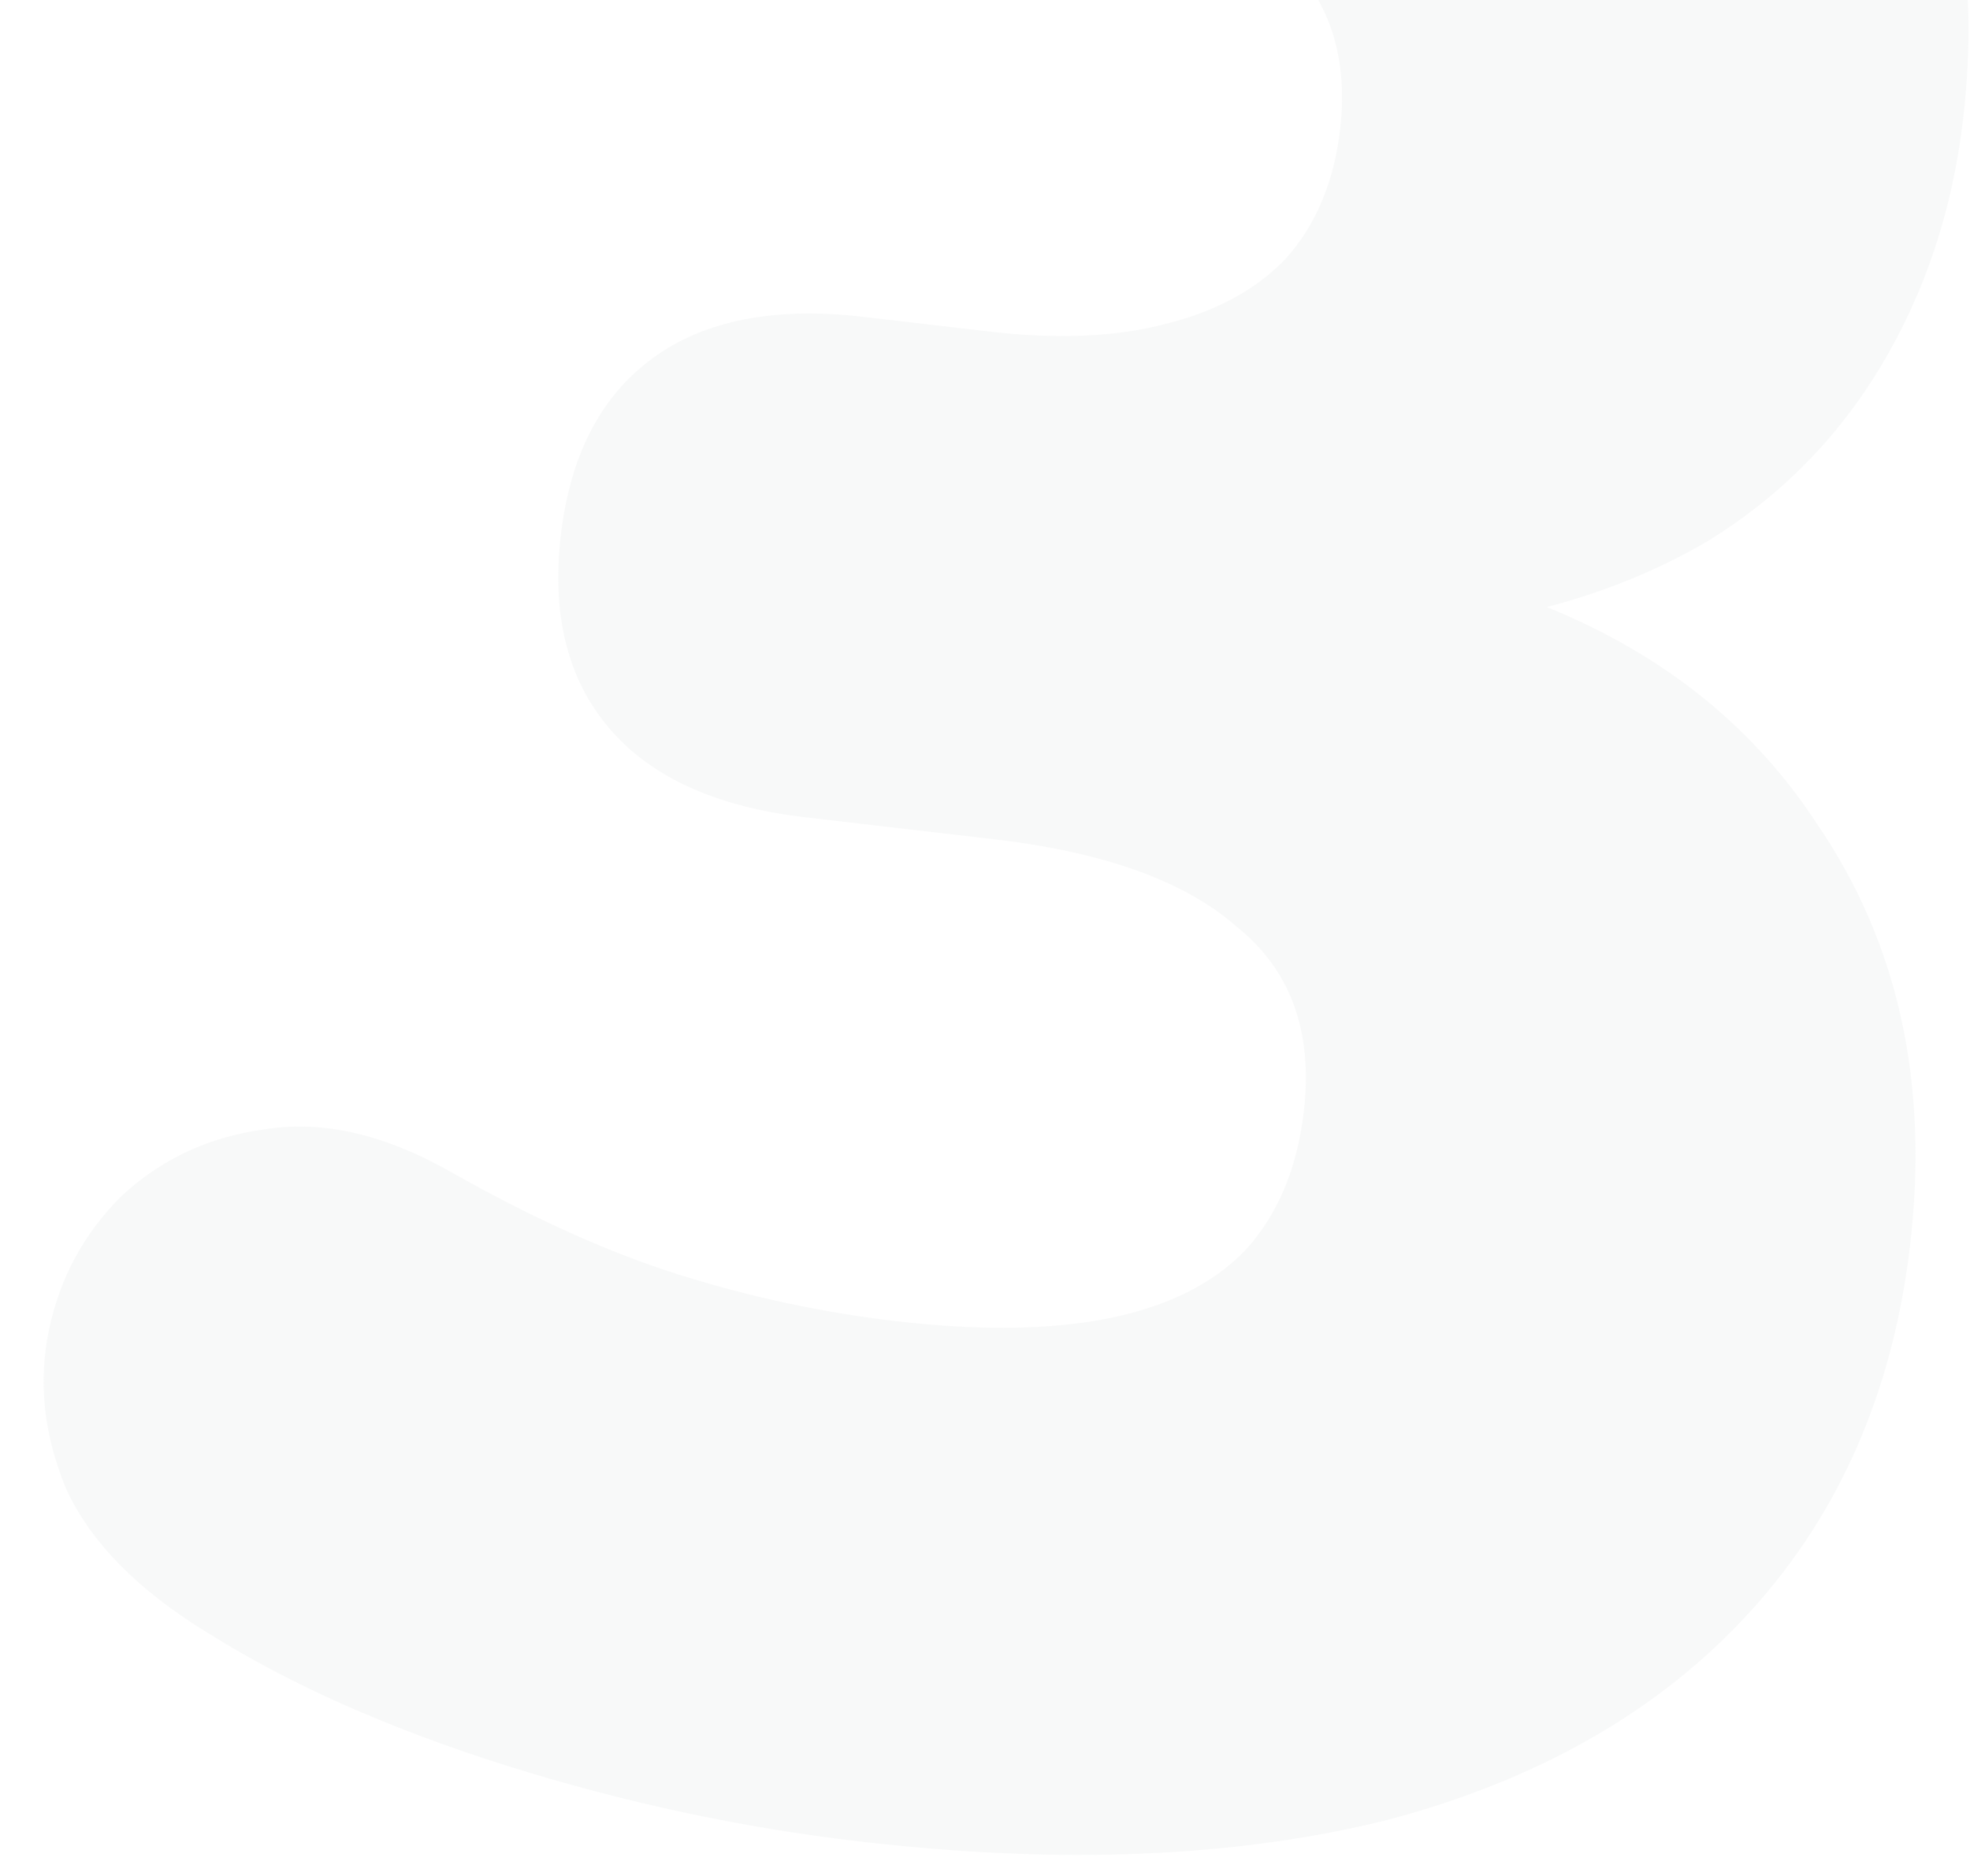 <svg width="42" height="40" viewBox="0 0 42 40" fill="none" xmlns="http://www.w3.org/2000/svg">
<path d="M18.333 39.265C15.792 38.969 13.279 38.429 10.794 37.646C8.31 36.862 6.197 35.925 4.456 34.833C2.946 33.917 1.93 32.885 1.407 31.738C0.934 30.596 0.813 29.471 1.043 28.362C1.273 27.253 1.788 26.301 2.588 25.505C3.438 24.715 4.452 24.241 5.633 24.082C6.868 23.88 8.196 24.183 9.617 24.991C11.37 25.985 13.002 26.718 14.512 27.19C16.023 27.663 17.551 27.989 19.095 28.169C20.889 28.378 22.407 28.357 23.648 28.107C24.889 27.856 25.854 27.376 26.543 26.666C27.237 25.908 27.655 24.919 27.797 23.701C27.996 21.996 27.518 20.681 26.363 19.757C25.264 18.789 23.543 18.169 21.201 17.896L17.165 17.426C15.272 17.205 13.881 16.574 12.992 15.532C12.103 14.49 11.758 13.117 11.957 11.412C12.156 9.707 12.807 8.449 13.912 7.64C15.016 6.83 16.515 6.536 18.408 6.756L21.099 7.07C22.544 7.238 23.787 7.185 24.829 6.912C25.921 6.644 26.784 6.176 27.417 5.51C28.056 4.794 28.441 3.876 28.571 2.755C28.758 1.147 28.302 -0.14 27.203 -1.108C26.154 -2.07 24.483 -2.684 22.191 -2.951C20.796 -3.114 19.358 -3.133 17.879 -3.009C16.4 -2.885 14.796 -2.553 13.067 -2.014C11.709 -1.629 10.499 -1.647 9.437 -2.067C8.424 -2.481 7.618 -3.143 7.016 -4.052C6.471 -5.005 6.183 -6.001 6.153 -7.042C6.128 -8.131 6.425 -9.158 7.042 -10.123C7.659 -11.088 8.706 -11.831 10.18 -12.35C12.392 -13.129 14.75 -13.645 17.254 -13.896C19.808 -14.142 22.33 -14.12 24.822 -13.829C28.758 -13.371 32.056 -12.418 34.716 -10.973C37.376 -9.527 39.303 -7.648 40.498 -5.336C41.749 -3.067 42.201 -0.447 41.855 2.525C41.628 4.474 41.044 6.233 40.104 7.802C39.163 9.372 37.906 10.633 36.33 11.585C34.76 12.488 32.975 13.07 30.975 13.331L31.094 12.308C34.52 13.25 37.068 15.004 38.739 17.569C40.465 20.091 41.127 23.082 40.724 26.541C40.36 29.659 39.223 32.267 37.312 34.365C35.401 36.463 32.83 37.942 29.599 38.8C26.373 39.609 22.618 39.764 18.333 39.265Z" fill="#BDC3C7" fill-opacity="0.1"/>
</svg>
